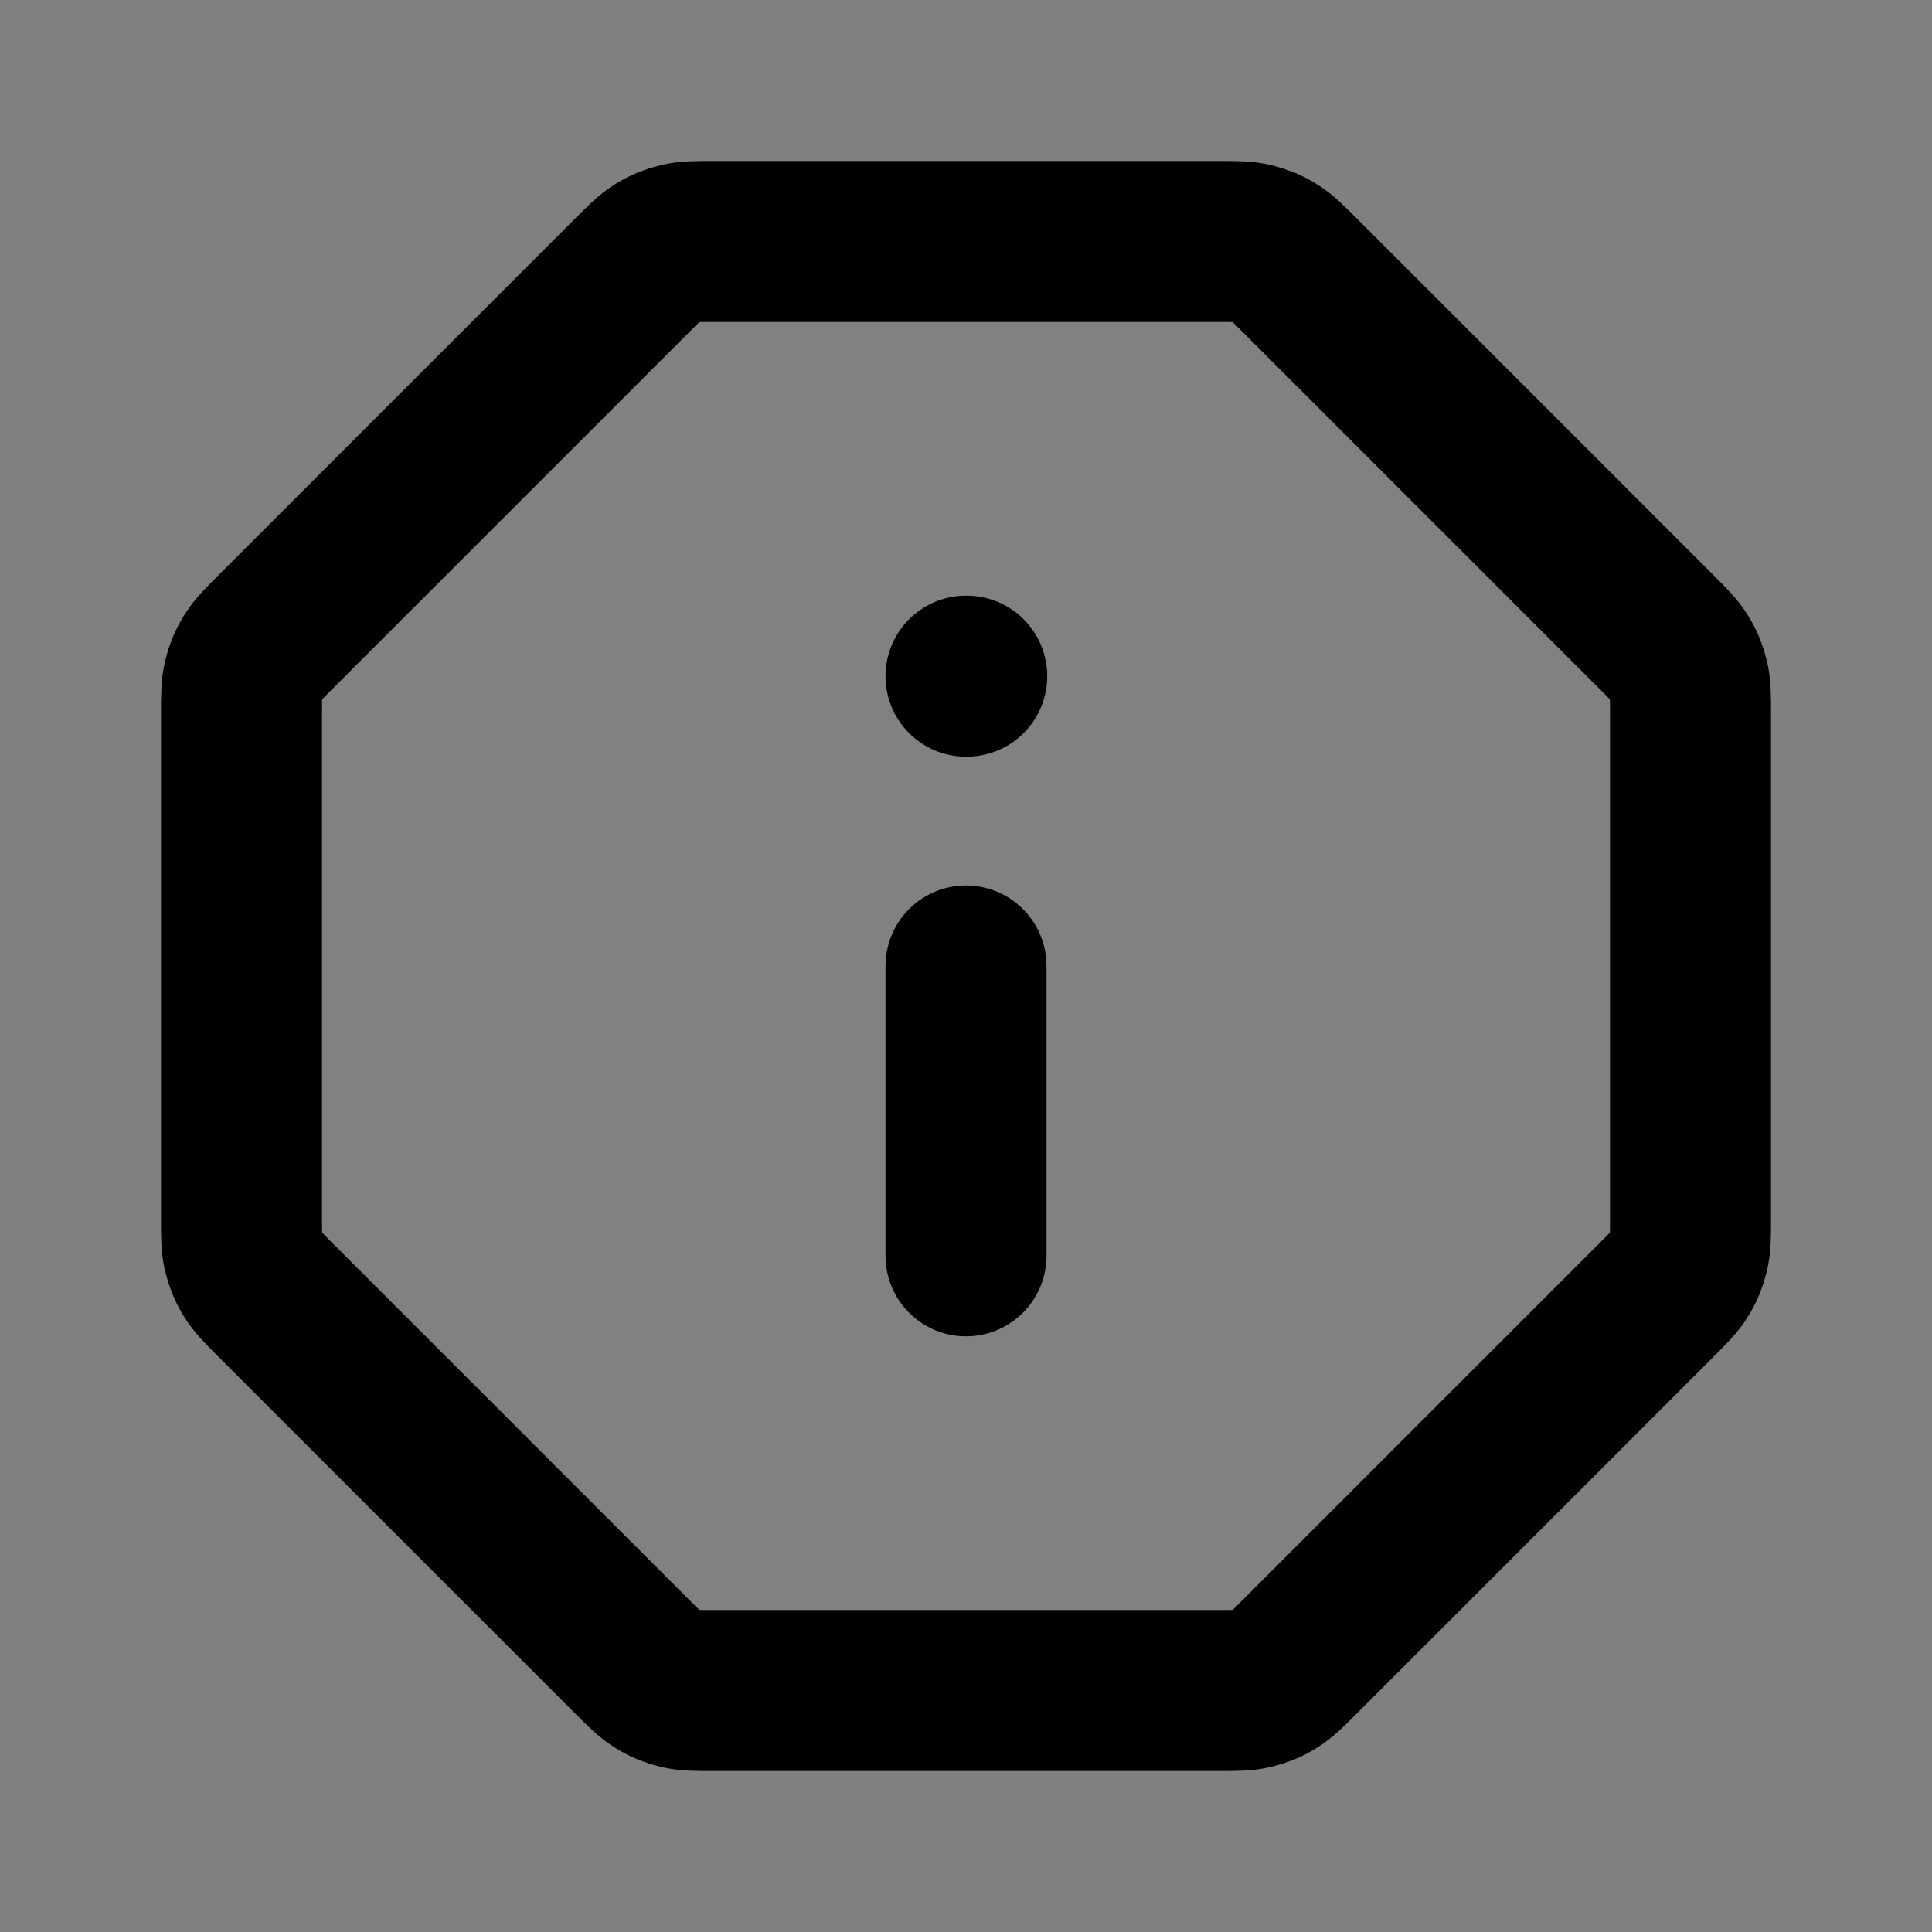 <svg width="24" height="24" viewBox="0 0 24 24" fill="none" xmlns="http://www.w3.org/2000/svg">
<rect x="0" y="0" width="24" height="24" fill="#808080" stroke="none"/>
<path d="M7.852 3.422C8.008 3.266 8.086 3.188 8.177 3.133C8.257 3.083 8.345 3.047 8.437 3.025C8.54 3 8.65 3 8.87 3H15.13C15.35 3 15.46 3 15.563 3.025C15.655 3.047 15.743 3.083 15.823 3.133C15.914 3.188 15.992 3.266 16.148 3.422L20.578 7.852C20.734 8.008 20.812 8.086 20.867 8.177C20.917 8.257 20.953 8.345 20.975 8.437C21 8.54 21 8.65 21 8.87V15.13C21 15.35 21 15.46 20.975 15.563C20.953 15.655 20.917 15.743 20.867 15.823C20.812 15.914 20.734 15.992 20.578 16.148L16.148 20.578C15.992 20.734 15.914 20.812 15.823 20.867C15.743 20.917 15.655 20.953 15.563 20.975C15.46 21 15.35 21 15.13 21H8.87C8.65 21 8.54 21 8.437 20.975C8.345 20.953 8.257 20.917 8.177 20.867C8.086 20.812 8.008 20.734 7.852 20.578L3.422 16.148C3.266 15.992 3.188 15.914 3.133 15.823C3.083 15.743 3.047 15.655 3.025 15.563C3 15.46 3 15.35 3 15.13V8.87C3 8.65 3 8.54 3.025 8.437C3.047 8.345 3.083 8.257 3.133 8.177C3.188 8.086 3.266 8.008 3.422 7.852L7.852 3.422Z" fill="white" fill-opacity="0.01"/>
<path d="M12 15.6V12M12 8.4H12.009M3 8.87V15.13C3 15.35 3 15.46 3.025 15.563C3.047 15.655 3.083 15.743 3.133 15.823C3.188 15.914 3.266 15.992 3.422 16.148L7.852 20.578C8.008 20.734 8.086 20.812 8.177 20.867C8.257 20.917 8.345 20.953 8.437 20.975C8.54 21 8.65 21 8.87 21H15.13C15.35 21 15.46 21 15.563 20.975C15.655 20.953 15.743 20.917 15.823 20.867C15.914 20.812 15.992 20.734 16.148 20.578L20.578 16.148C20.734 15.992 20.812 15.914 20.867 15.823C20.917 15.743 20.953 15.655 20.975 15.563C21 15.46 21 15.35 21 15.13V8.87C21 8.65 21 8.54 20.975 8.437C20.953 8.345 20.917 8.257 20.867 8.177C20.812 8.086 20.734 8.008 20.578 7.852L16.148 3.422C15.992 3.266 15.914 3.188 15.823 3.133C15.743 3.083 15.655 3.047 15.563 3.025C15.46 3 15.35 3 15.13 3H8.87C8.65 3 8.54 3 8.437 3.025C8.345 3.047 8.257 3.083 8.177 3.133C8.086 3.188 8.008 3.266 7.852 3.422L3.422 7.852C3.266 8.008 3.188 8.086 3.133 8.177C3.083 8.257 3.047 8.345 3.025 8.437C3 8.54 3 8.65 3 8.87Z" stroke="current" stroke-width="2" stroke-linecap="round" stroke-linejoin="round"/>
</svg>
